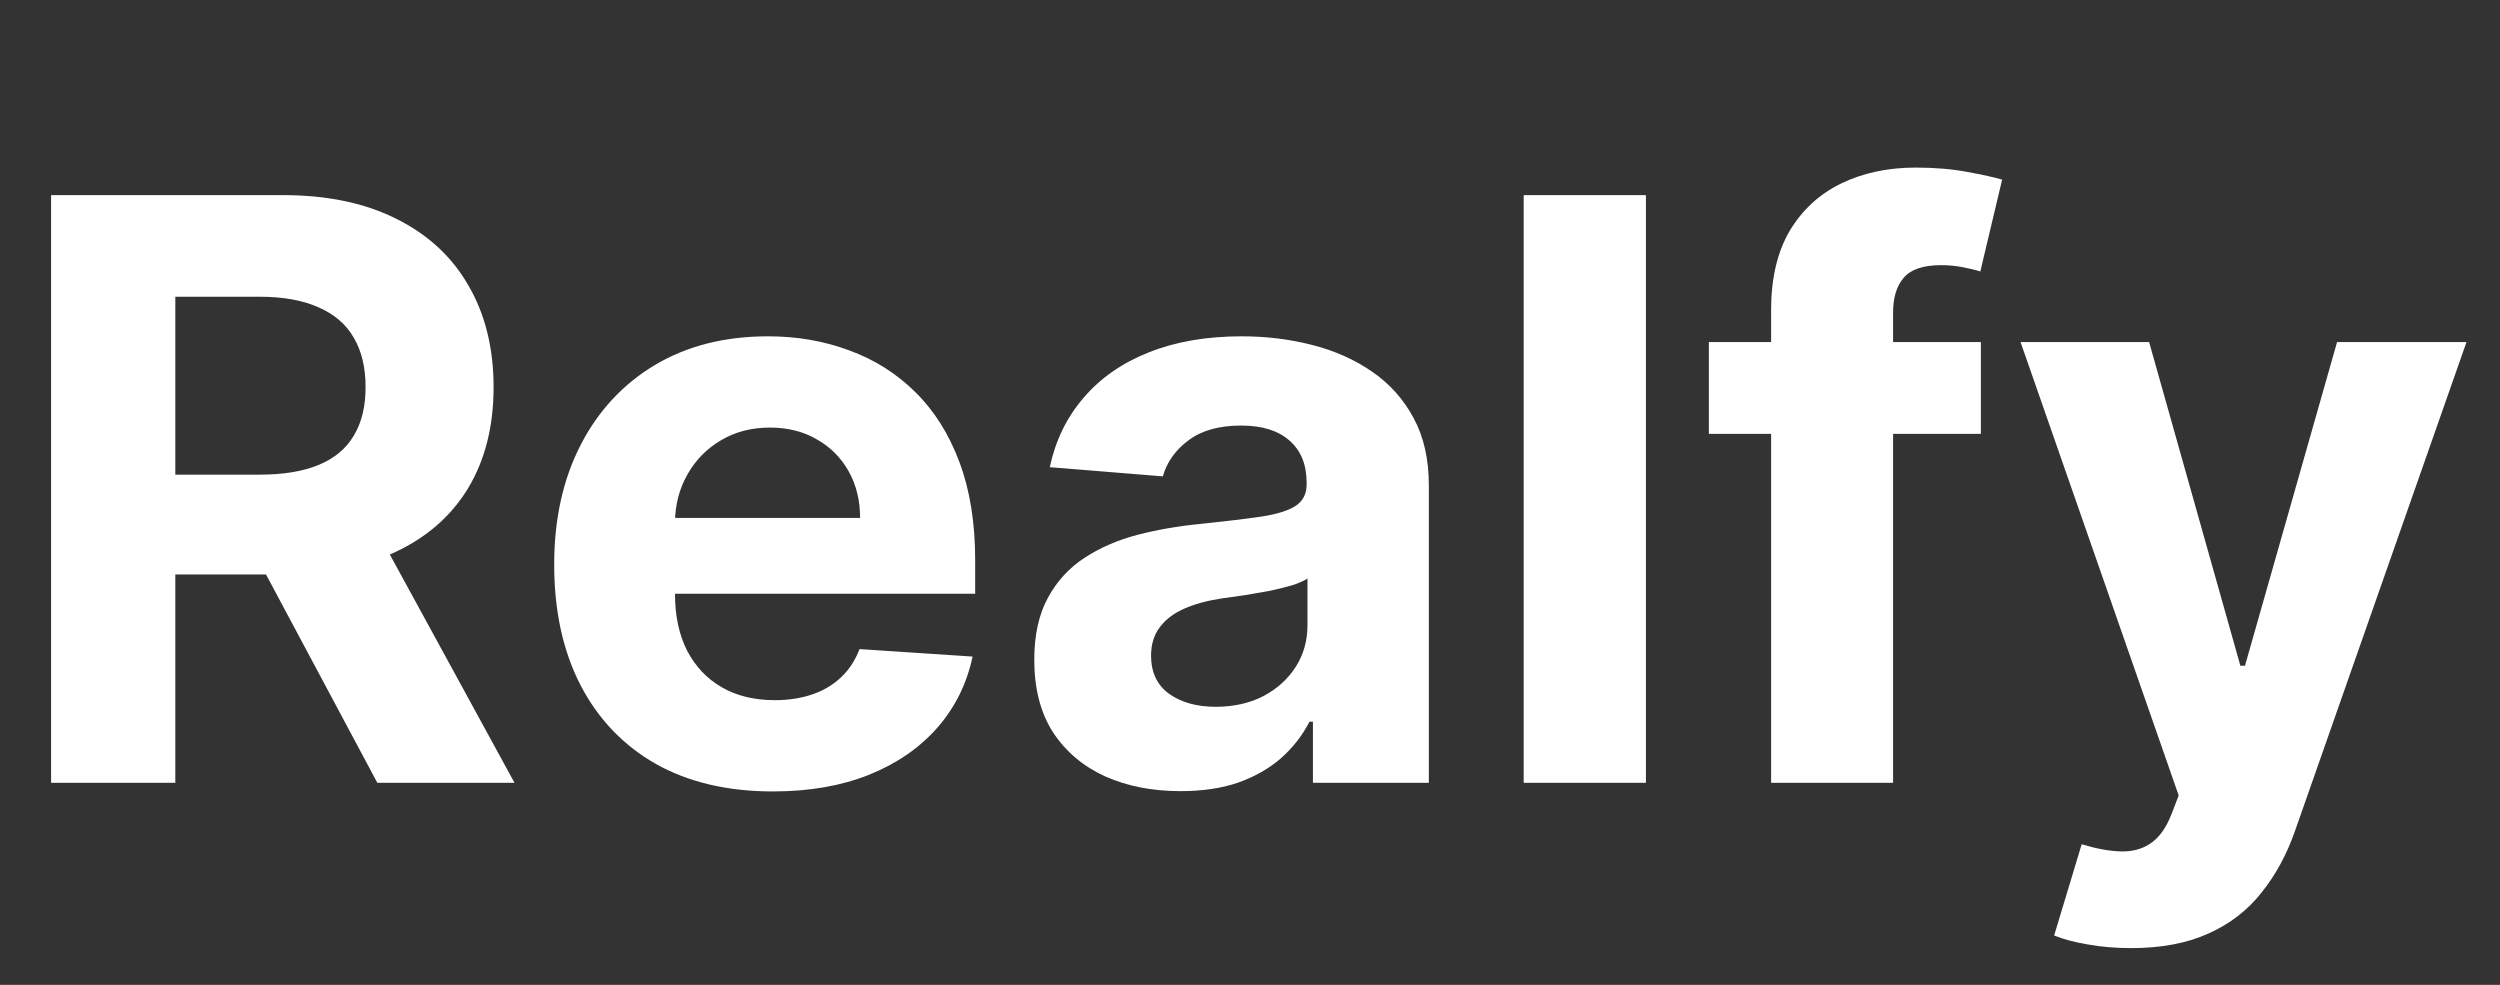 <svg width="99" height="39" viewBox="0 0 99 39" fill="none" xmlns="http://www.w3.org/2000/svg">
<rect x="0" y="0" width="99" height="39" fill="#333333" stroke="none"/>
<path d="M2.023 31V7.727H11.204C12.962 7.727 14.462 8.042 15.704 8.67C16.954 9.292 17.905 10.174 18.557 11.318C19.216 12.454 19.546 13.792 19.546 15.329C19.546 16.875 19.212 18.204 18.546 19.318C17.879 20.424 16.913 21.273 15.648 21.864C14.39 22.454 12.867 22.75 11.079 22.75H4.932V18.796H10.284C11.223 18.796 12.004 18.667 12.625 18.409C13.246 18.151 13.708 17.765 14.011 17.25C14.322 16.735 14.477 16.095 14.477 15.329C14.477 14.557 14.322 13.905 14.011 13.375C13.708 12.845 13.242 12.443 12.614 12.171C11.992 11.89 11.208 11.75 10.261 11.75H6.943V31H2.023ZM14.591 20.409L20.375 31H14.943L9.284 20.409H14.591ZM30.605 31.341C28.81 31.341 27.264 30.977 25.969 30.25C24.681 29.515 23.688 28.477 22.991 27.136C22.294 25.788 21.946 24.193 21.946 22.352C21.946 20.557 22.294 18.981 22.991 17.625C23.688 16.269 24.669 15.212 25.935 14.454C27.207 13.697 28.7 13.318 30.412 13.318C31.563 13.318 32.635 13.504 33.628 13.875C34.628 14.239 35.499 14.788 36.242 15.523C36.992 16.258 37.575 17.182 37.992 18.296C38.408 19.401 38.617 20.697 38.617 22.182V23.511H23.878V20.511H34.06C34.06 19.814 33.908 19.197 33.605 18.659C33.302 18.121 32.882 17.701 32.344 17.398C31.813 17.087 31.196 16.932 30.491 16.932C29.757 16.932 29.105 17.102 28.537 17.443C27.976 17.776 27.537 18.227 27.219 18.796C26.901 19.356 26.738 19.981 26.73 20.671V23.523C26.73 24.386 26.889 25.133 27.207 25.761C27.533 26.39 27.991 26.875 28.582 27.216C29.173 27.557 29.874 27.727 30.685 27.727C31.223 27.727 31.715 27.651 32.162 27.5C32.609 27.349 32.992 27.121 33.31 26.818C33.628 26.515 33.87 26.144 34.037 25.704L38.514 26C38.287 27.076 37.821 28.015 37.117 28.818C36.419 29.614 35.518 30.235 34.412 30.682C33.313 31.121 32.044 31.341 30.605 31.341ZM46.753 31.329C45.639 31.329 44.647 31.136 43.776 30.75C42.904 30.356 42.215 29.776 41.707 29.011C41.207 28.239 40.957 27.276 40.957 26.125C40.957 25.155 41.135 24.341 41.492 23.682C41.847 23.023 42.332 22.492 42.946 22.091C43.56 21.689 44.257 21.386 45.037 21.182C45.825 20.977 46.651 20.833 47.514 20.75C48.529 20.644 49.347 20.546 49.969 20.454C50.59 20.356 51.041 20.212 51.321 20.023C51.601 19.833 51.742 19.553 51.742 19.182V19.114C51.742 18.394 51.514 17.837 51.06 17.443C50.613 17.049 49.976 16.852 49.151 16.852C48.279 16.852 47.586 17.046 47.071 17.432C46.556 17.811 46.215 18.288 46.048 18.864L41.571 18.5C41.798 17.439 42.245 16.523 42.912 15.75C43.579 14.97 44.438 14.371 45.492 13.954C46.552 13.53 47.779 13.318 49.173 13.318C50.143 13.318 51.071 13.432 51.957 13.659C52.851 13.886 53.643 14.239 54.332 14.716C55.029 15.193 55.579 15.807 55.98 16.557C56.382 17.299 56.582 18.189 56.582 19.227V31H51.992V28.579H51.855C51.575 29.125 51.2 29.606 50.73 30.023C50.26 30.432 49.696 30.754 49.037 30.989C48.378 31.216 47.617 31.329 46.753 31.329ZM48.139 27.989C48.851 27.989 49.48 27.849 50.026 27.568C50.571 27.28 50.999 26.894 51.31 26.409C51.62 25.924 51.776 25.375 51.776 24.761V22.909C51.624 23.008 51.416 23.099 51.151 23.182C50.893 23.258 50.601 23.329 50.276 23.398C49.95 23.458 49.624 23.515 49.298 23.568C48.972 23.614 48.677 23.655 48.412 23.693C47.844 23.776 47.347 23.909 46.923 24.091C46.499 24.273 46.169 24.519 45.935 24.829C45.7 25.133 45.582 25.511 45.582 25.966C45.582 26.625 45.821 27.129 46.298 27.477C46.783 27.818 47.397 27.989 48.139 27.989ZM65.179 7.727V31H60.338V7.727H65.179ZM78.443 13.546V17.182H67.671V13.546H78.443ZM70.136 31V12.284C70.136 11.019 70.383 9.97 70.875 9.136C71.375 8.303 72.057 7.678 72.921 7.261C73.784 6.845 74.765 6.636 75.864 6.636C76.606 6.636 77.284 6.693 77.898 6.807C78.519 6.92 78.981 7.023 79.284 7.114L78.421 10.75C78.231 10.689 77.996 10.633 77.716 10.579C77.443 10.527 77.163 10.5 76.875 10.5C76.163 10.5 75.667 10.667 75.386 11C75.106 11.326 74.966 11.784 74.966 12.375V31H70.136ZM84.389 37.545C83.776 37.545 83.2 37.496 82.662 37.398C82.132 37.307 81.692 37.189 81.344 37.045L82.435 33.432C83.003 33.606 83.514 33.701 83.969 33.716C84.431 33.731 84.829 33.625 85.162 33.398C85.503 33.17 85.779 32.784 85.992 32.239L86.276 31.5L80.014 13.546H85.105L88.719 26.364H88.901L92.548 13.546H97.673L90.889 32.886C90.563 33.826 90.12 34.644 89.56 35.341C89.007 36.045 88.306 36.587 87.457 36.966C86.609 37.352 85.586 37.545 84.389 37.545Z" fill="white"/>
</svg>
